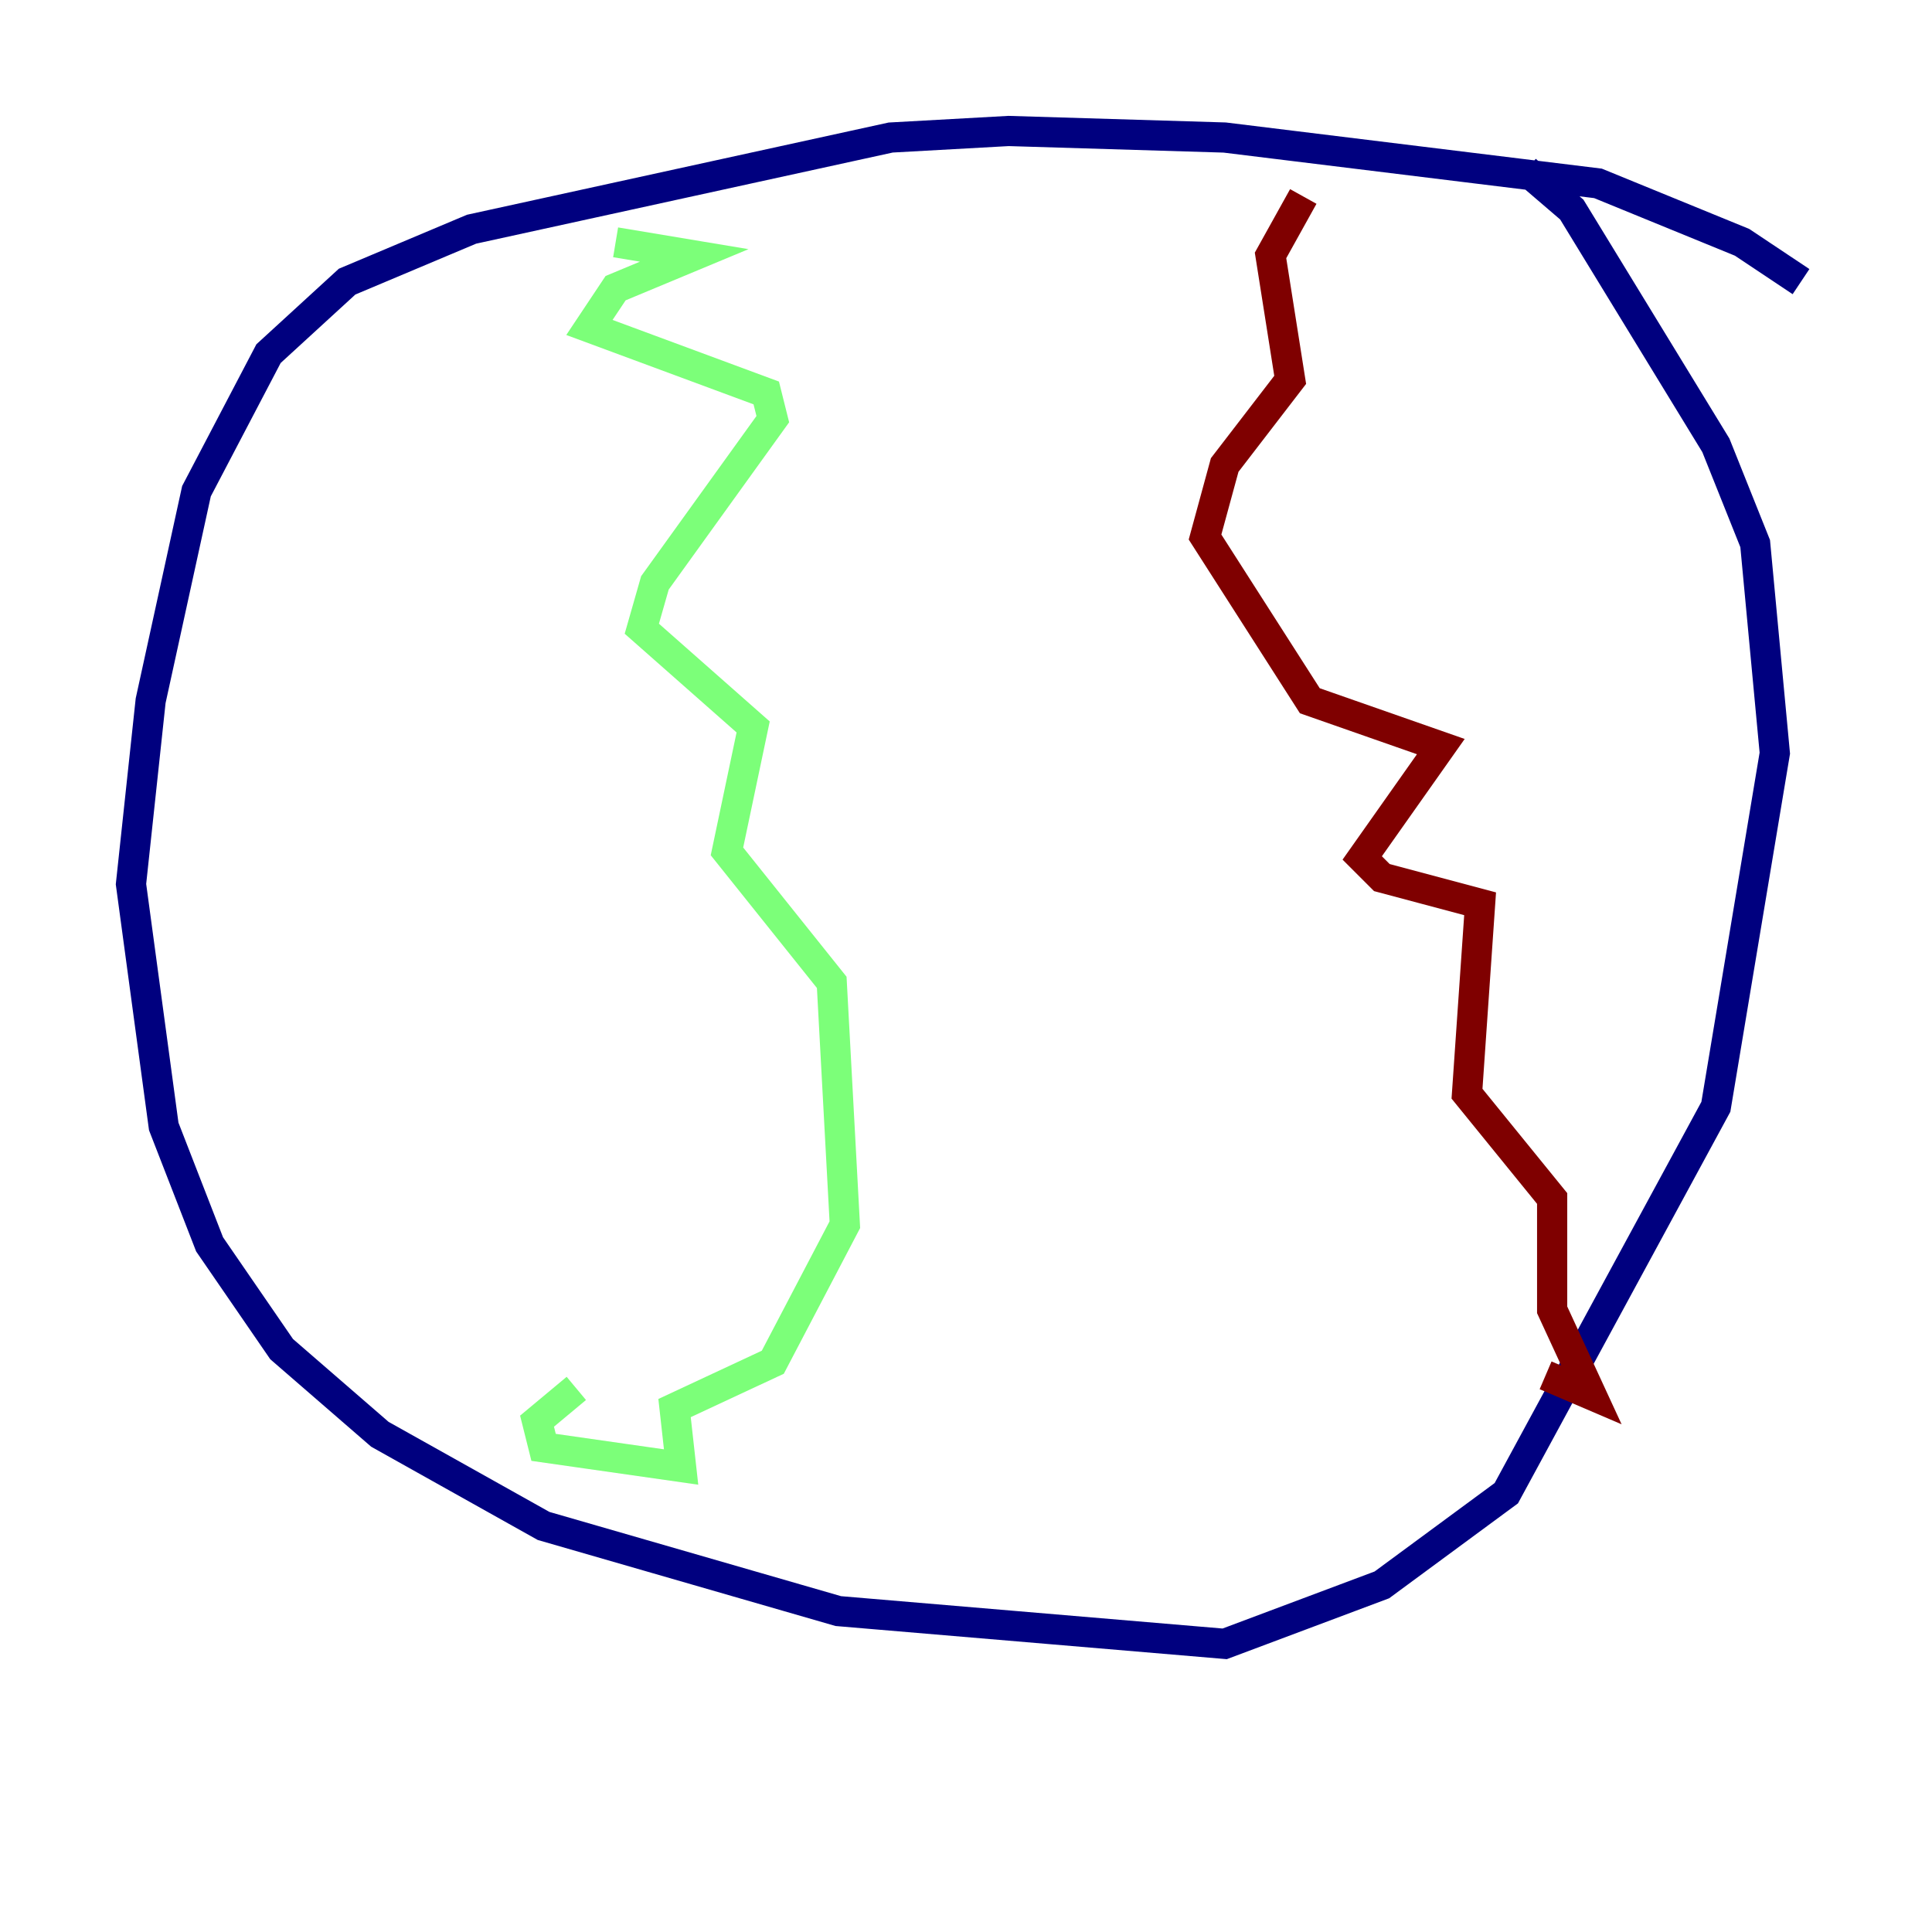 <?xml version="1.0" encoding="utf-8" ?>
<svg baseProfile="tiny" height="128" version="1.2" viewBox="0,0,128,128" width="128" xmlns="http://www.w3.org/2000/svg" xmlns:ev="http://www.w3.org/2001/xml-events" xmlns:xlink="http://www.w3.org/1999/xlink"><defs /><polyline fill="none" points="119.322,18.658 115.417,16.054 105.871,12.149 81.139,9.112 66.82,8.678 59.01,9.112 31.241,15.186 22.997,18.658 17.79,23.43 13.017,32.542 9.98,46.427 8.678,58.576 10.848,74.63 13.885,82.441 18.658,89.383 25.166,95.024 36.014,101.098 55.539,106.739 81.139,108.909 91.552,105.003 99.797,98.929 113.681,73.329 117.586,49.898 116.285,36.014 113.681,29.505 104.136,13.885 101.098,11.281" stroke="#00007f" stroke-width="2" /><polyline fill="none" points="40.786,16.054 45.993,16.922 40.786,19.091 39.051,21.695 50.766,26.034 51.2,27.77 43.39,38.617 42.522,41.654 49.898,48.163 48.163,56.407 55.105,65.085 55.973,81.139 51.2,90.251 44.691,93.288 45.125,97.193 36.014,95.891 35.58,94.156 38.183,91.986" stroke="#7cff79" stroke-width="2" /><polyline fill="none" points="86.346,13.017 84.176,16.922 85.478,25.166 81.139,30.807 79.837,35.58 86.78,46.427 95.458,49.464 90.251,56.841 91.552,58.142 98.061,59.878 97.193,72.461 102.834,79.403 102.834,86.78 105.437,92.42 102.4,91.119" stroke="#7f0000" stroke-width="2" /></svg>